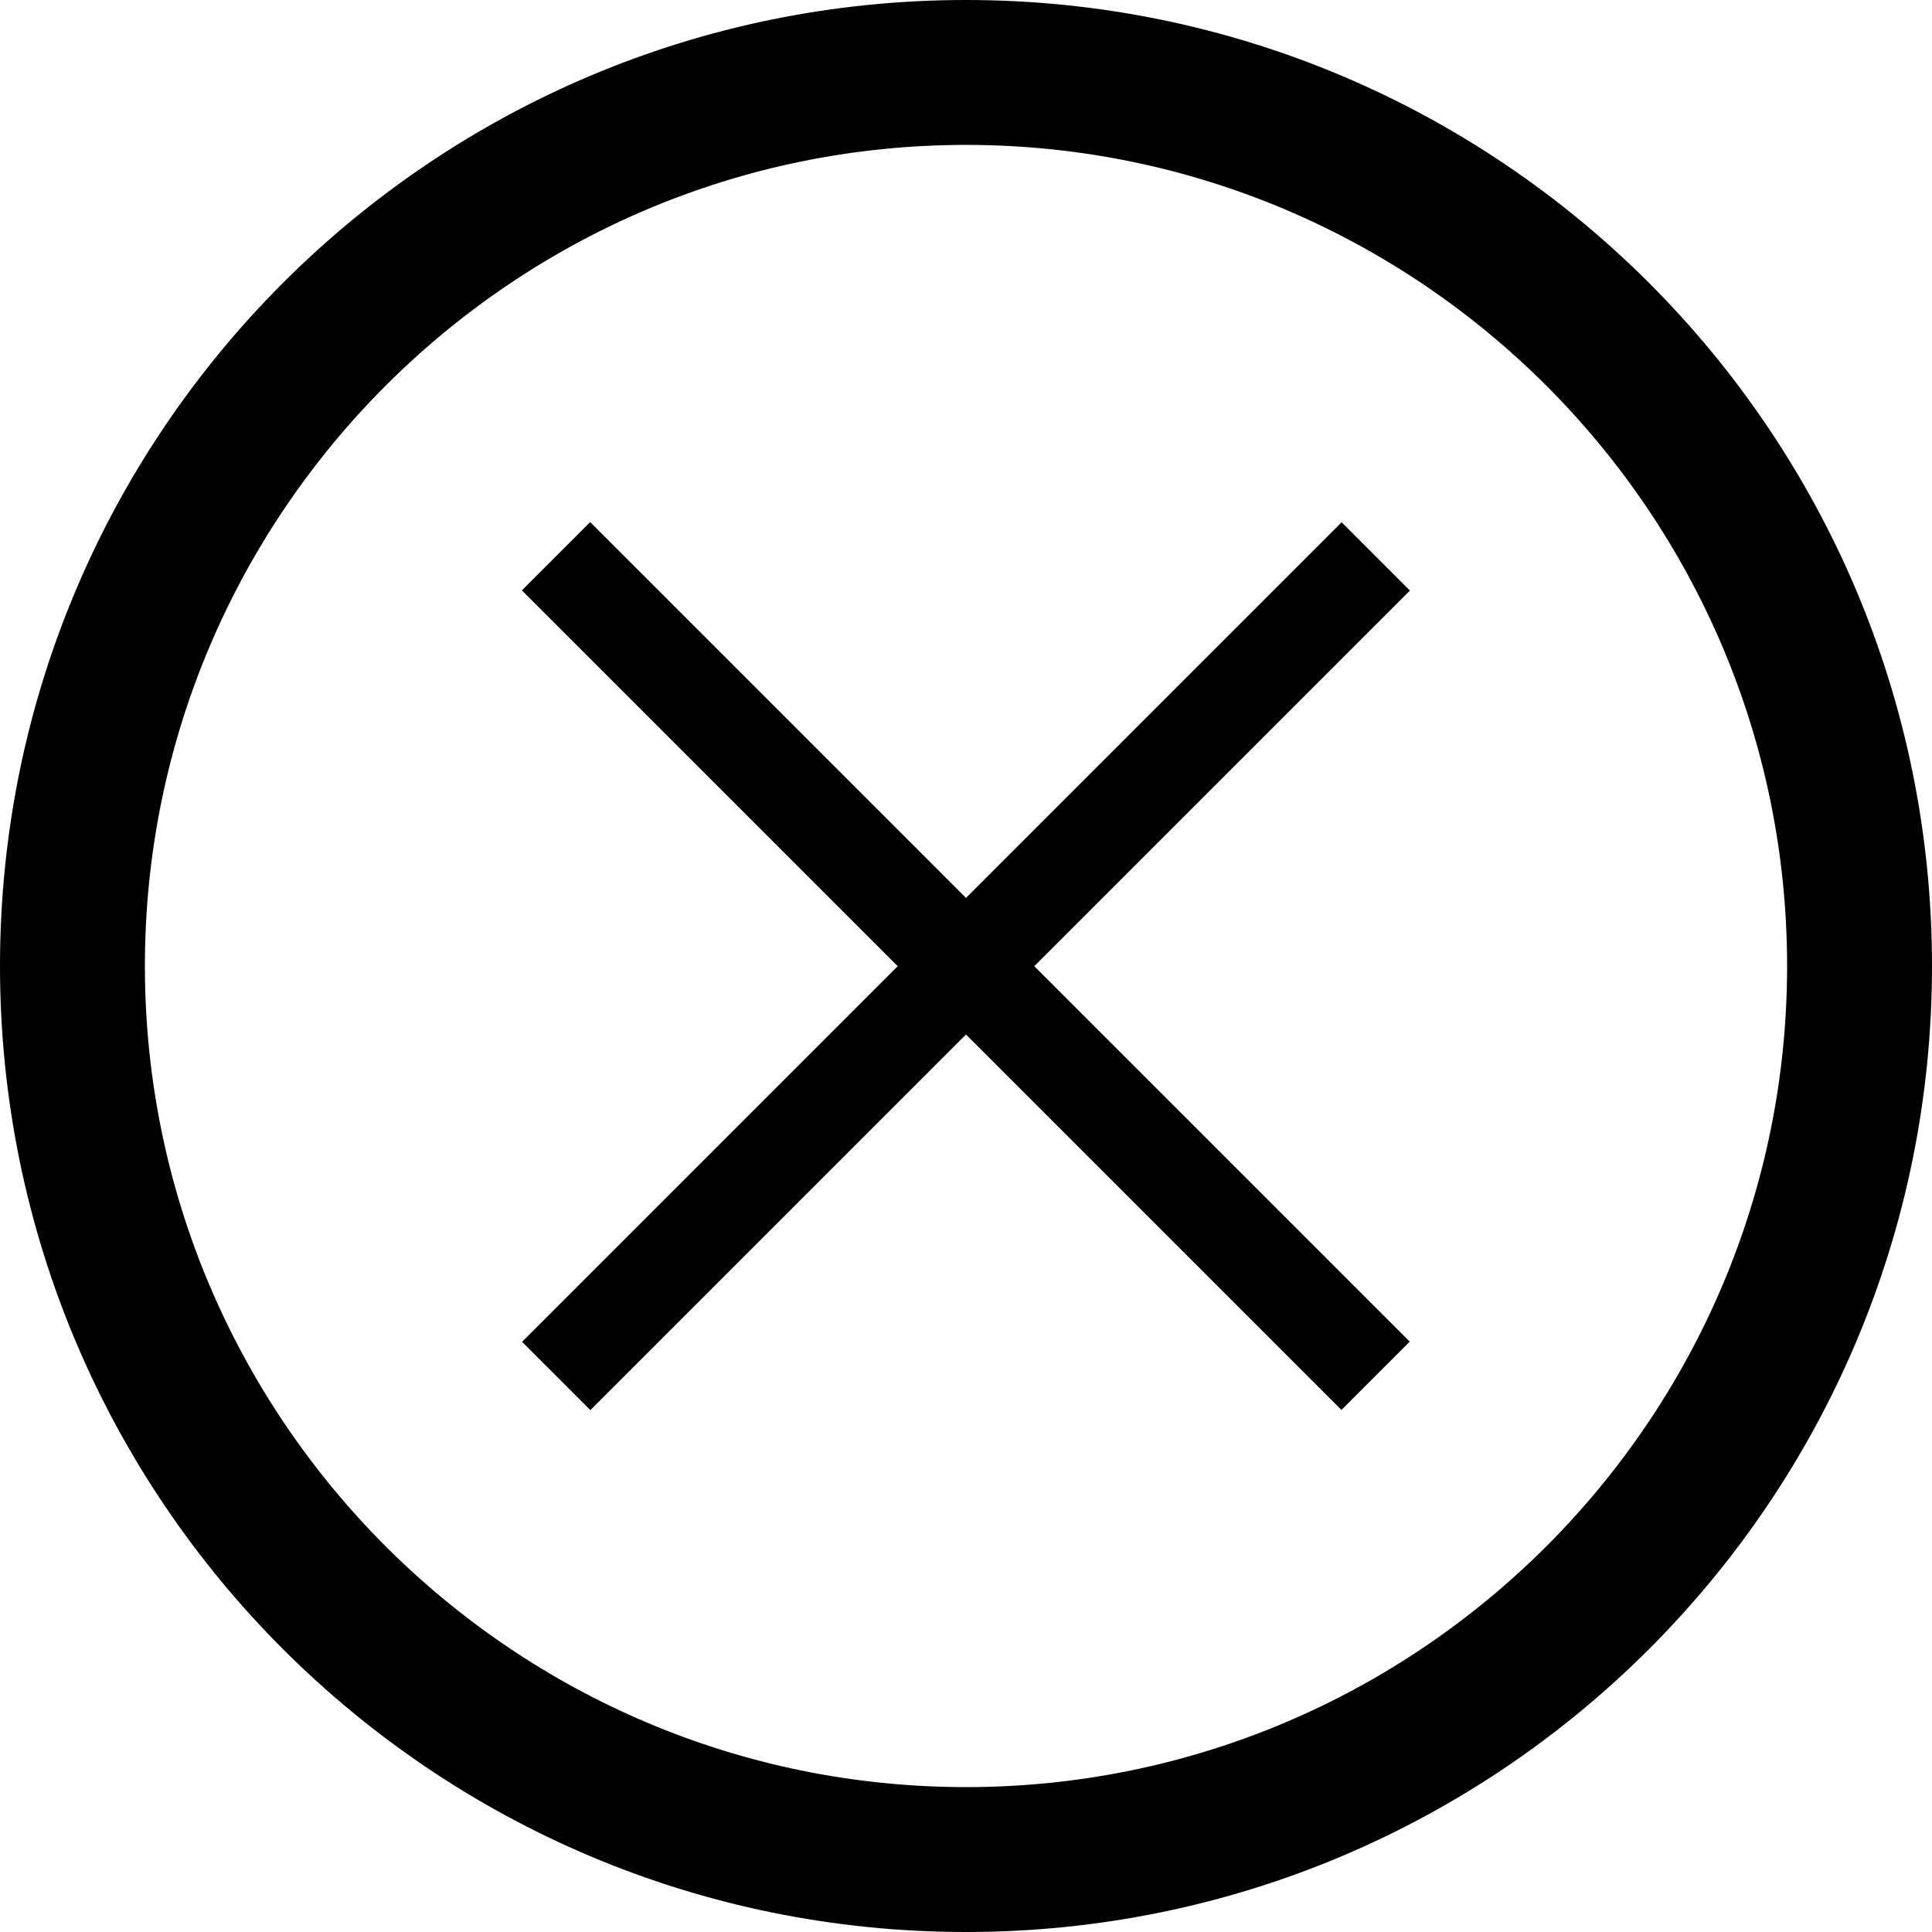 <?xml version="1.0" encoding="utf-8"?>
<!-- Generator: Adobe Illustrator 17.0.0, SVG Export Plug-In . SVG Version: 6.00 Build 0)  -->
<!DOCTYPE svg PUBLIC "-//W3C//DTD SVG 1.1//EN" "http://www.w3.org/Graphics/SVG/1.1/DTD/svg11.dtd">
<svg version="1.1" id="Layer_1" xmlns="http://www.w3.org/2000/svg" xmlns:xlink="http://www.w3.org/1999/xlink" x="0px" y="0px"
	 width="40px" height="40px" viewBox="0 0 40 40" enable-background="new 0 0 40 40" xml:space="preserve">
<g>
	<path d="M20,3c9.374,0,17,7.626,17,17s-7.626,17-17,17S3,29.374,3,20S10.626,3,20,3 M20,0C8.954,0,0,8.954,0,20s8.954,20,20,20
		s20-8.954,20-20S31.046,0,20,0L20,0z"/>
</g>
<rect x="19" y="8" transform="matrix(-0.707 -0.707 0.707 -0.707 20 48.284)" width="2" height="24"/>
<rect x="19" y="8" transform="matrix(0.707 -0.707 0.707 0.707 -8.284 20)" width="2" height="24"/>
</svg>
